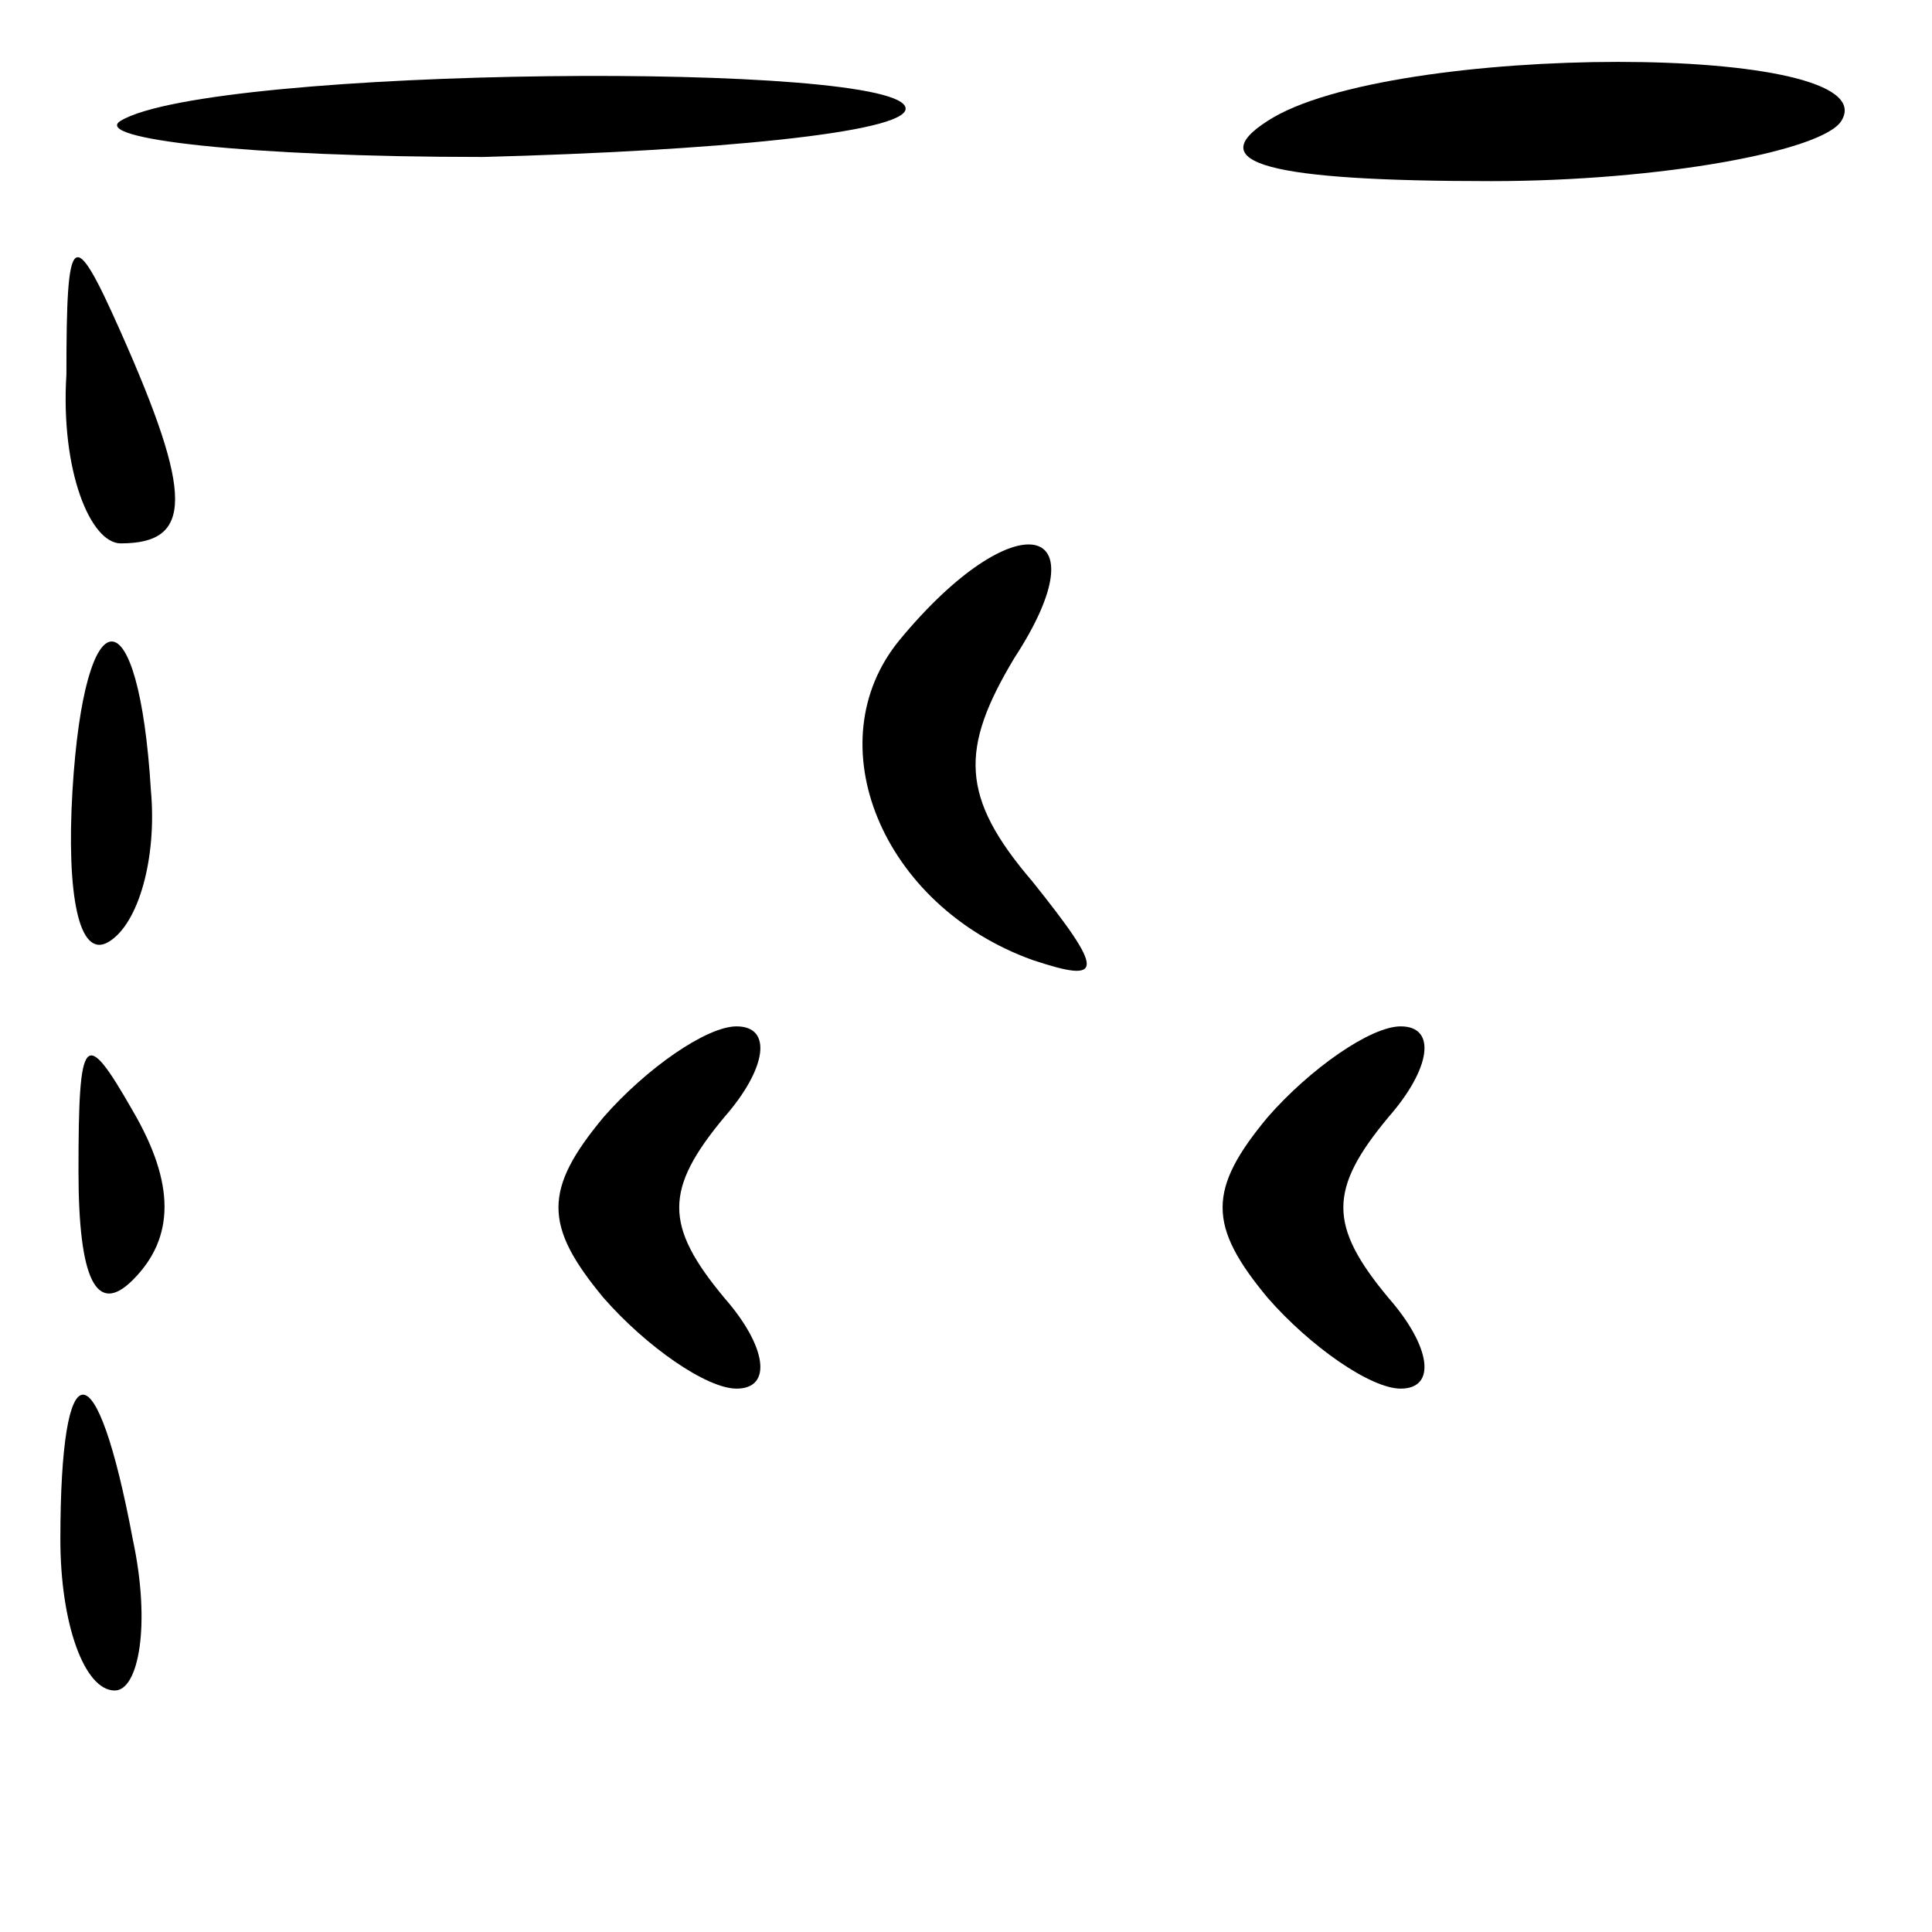 <?xml version="1.0" standalone="no"?>
<!DOCTYPE svg PUBLIC "-//W3C//DTD SVG 20010904//EN"
 "http://www.w3.org/TR/2001/REC-SVG-20010904/DTD/svg10.dtd">
<svg version="1.0" xmlns="http://www.w3.org/2000/svg"
 width="32pt" height="32pt" viewBox="0 0 32 32"
 preserveAspectRatio="xMidYMid meet">
<g transform="translate(0,32) scale(0.1,-0.1)"
fill="#000000" stroke="none">
<path fill="#000000" stroke="none" d="M20 300 c-5 -3 21 -6 60 -6 38 1 70 4
70 8 0 8 -115 7 -130 -2z"/>
<path fill="#000000" stroke="none" d="M210 300 c-11 -7 0 -10 37 -10 28 0 55
5 58 10 8 13 -75 13 -95 0z"/>
<path fill="#000000" stroke="none" d="M11 258 c-1 -16 4 -28 9 -28 12 0 12 8
0 35 -8 18 -9 17 -9 -7z"/>
<path fill="#000000" stroke="none" d="M149 214 c-14 -17 -3 -44 22 -53 12 -4
12 -2 0 13 -12 14 -12 22 -3 37 15 23 0 26 -19 3z"/>
<path fill="#000000" stroke="none" d="M12 189 c-1 -17 1 -28 6 -25 5 3 8 14
7 25 -2 33 -11 33 -13 0z"/>
<path fill="#000000" stroke="none" d="M13 126 c0 -18 3 -24 9 -18 7 7 7 16 0
28 -8 14 -9 13 -9 -10z"/>
<path fill="#000000" stroke="none" d="M100 135 c-10 -12 -10 -18 0 -30 7 -8
17 -15 22 -15 6 0 5 7 -2 15 -10 12 -10 18 0 30 7 8 8 15 2 15 -5 0 -15 -7
-22 -15z"/>
<path fill="#000000" stroke="none" d="M210 135 c-10 -12 -10 -18 0 -30 7 -8
17 -15 22 -15 6 0 5 7 -2 15 -10 12 -10 18 0 30 7 8 8 15 2 15 -5 0 -15 -7
-22 -15z"/>
<path fill="#000000" stroke="none" d="M10 65 c0 -14 4 -25 9 -25 4 0 6 11 3
25 -6 32 -12 32 -12 0z"/>
</g>
</svg>
